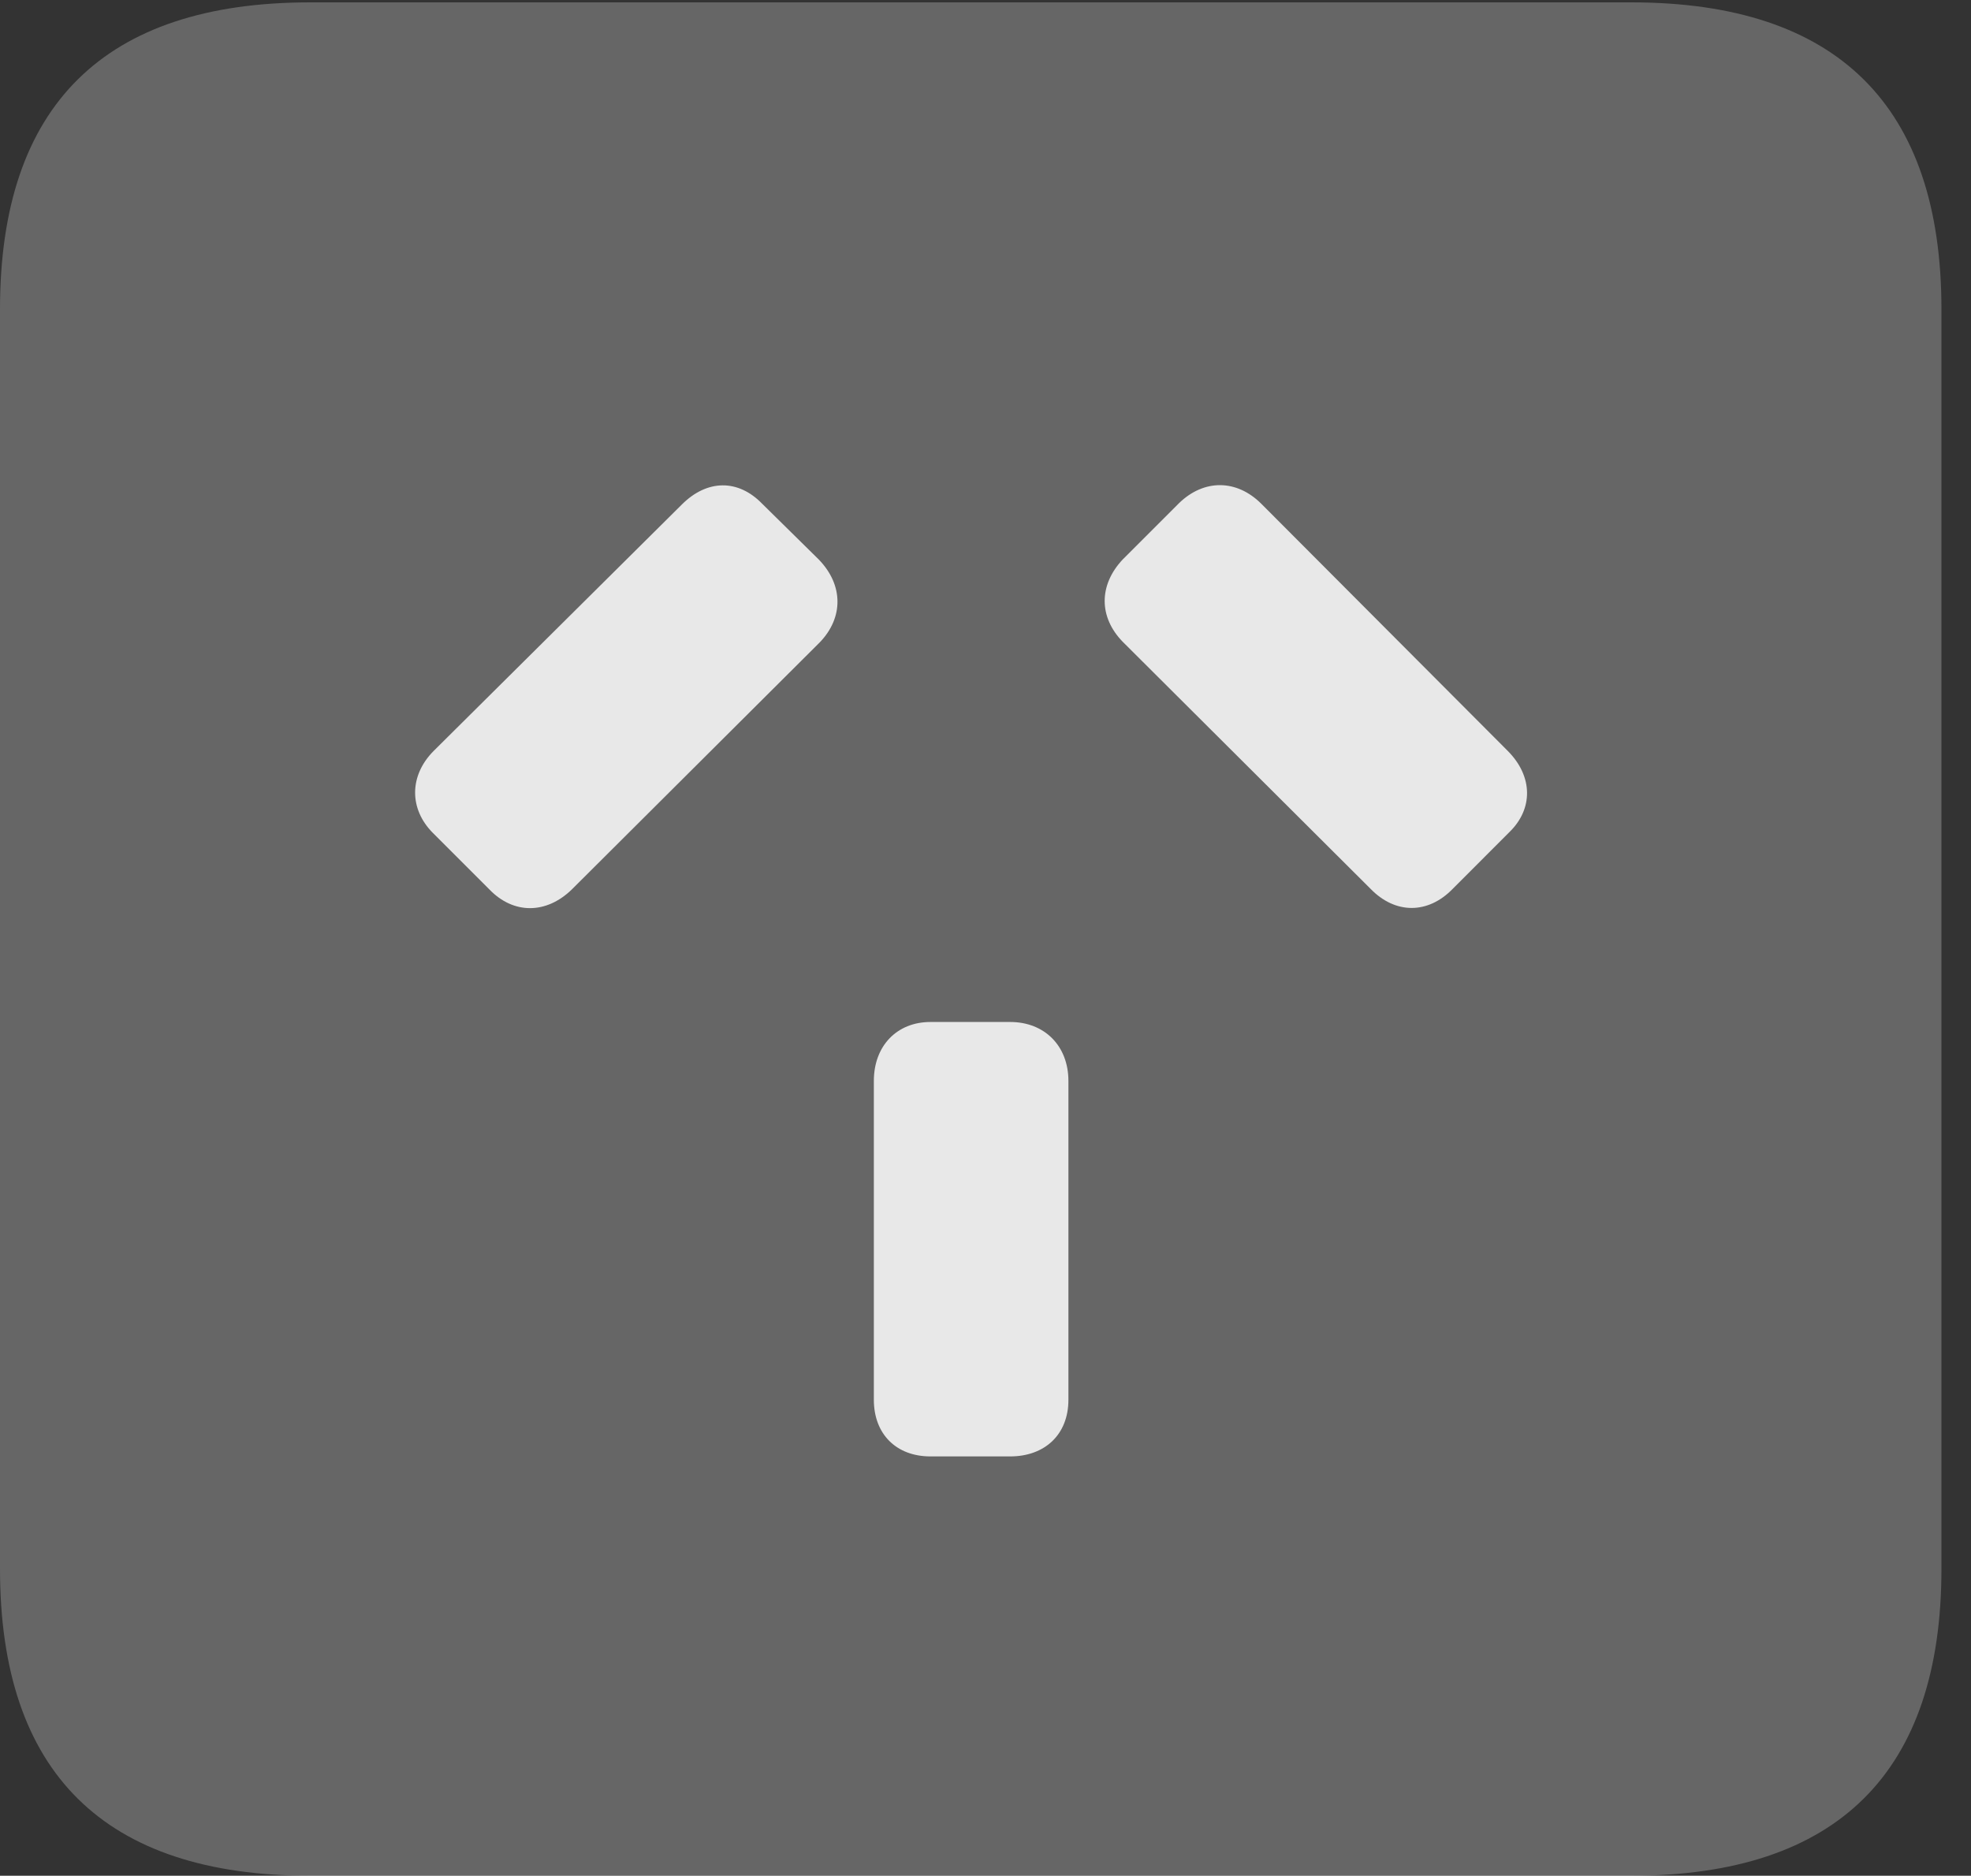 <?xml version="1.0" encoding="UTF-8"?>
<!--Generator: Apple Native CoreSVG 232.5-->
<!DOCTYPE svg
PUBLIC "-//W3C//DTD SVG 1.1//EN"
       "http://www.w3.org/Graphics/SVG/1.1/DTD/svg11.dtd">
<svg version="1.1" xmlns="http://www.w3.org/2000/svg" xmlns:xlink="http://www.w3.org/1999/xlink" width="24.141" height="22.979">
 <rect width="100%" height="100%" fill="#333333" stroke="none"/>
 <g>
  <rect height="22.979" opacity="0" width="24.141" x="0" y="0"/>
  <path d="M3.799 22.979L19.98 22.979C22.51 22.979 23.779 21.709 23.779 19.219L23.779 3.789C23.779 1.299 22.51 0.029 19.98 0.029L3.799 0.029C1.279 0.029 0 1.289 0 3.789L0 19.219C0 21.719 1.279 22.979 3.799 22.979Z" fill="#ffffff" fill-opacity="0.25"/>
  <path d="M11.396 17.842C10.977 17.842 10.703 17.568 10.703 17.148L10.703 13.242C10.703 12.812 10.986 12.52 11.396 12.52L12.373 12.52C12.793 12.52 13.086 12.812 13.086 13.242L13.086 17.148C13.086 17.578 12.793 17.842 12.373 17.842ZM5.303 10.205C5.01 9.912 5.01 9.502 5.312 9.199L8.35 6.182C8.662 5.869 9.043 5.869 9.336 6.172L10.029 6.855C10.332 7.168 10.332 7.568 10.039 7.871L7.002 10.898C6.689 11.201 6.289 11.201 5.996 10.898ZM17.793 10.889C17.49 11.201 17.09 11.201 16.787 10.889L13.75 7.861C13.457 7.559 13.457 7.168 13.75 6.855L14.443 6.162C14.746 5.869 15.146 5.869 15.449 6.172L18.467 9.199C18.779 9.512 18.779 9.912 18.486 10.195Z" fill="#ffffff" fill-opacity="0.85"/>
 </g>
</svg>

